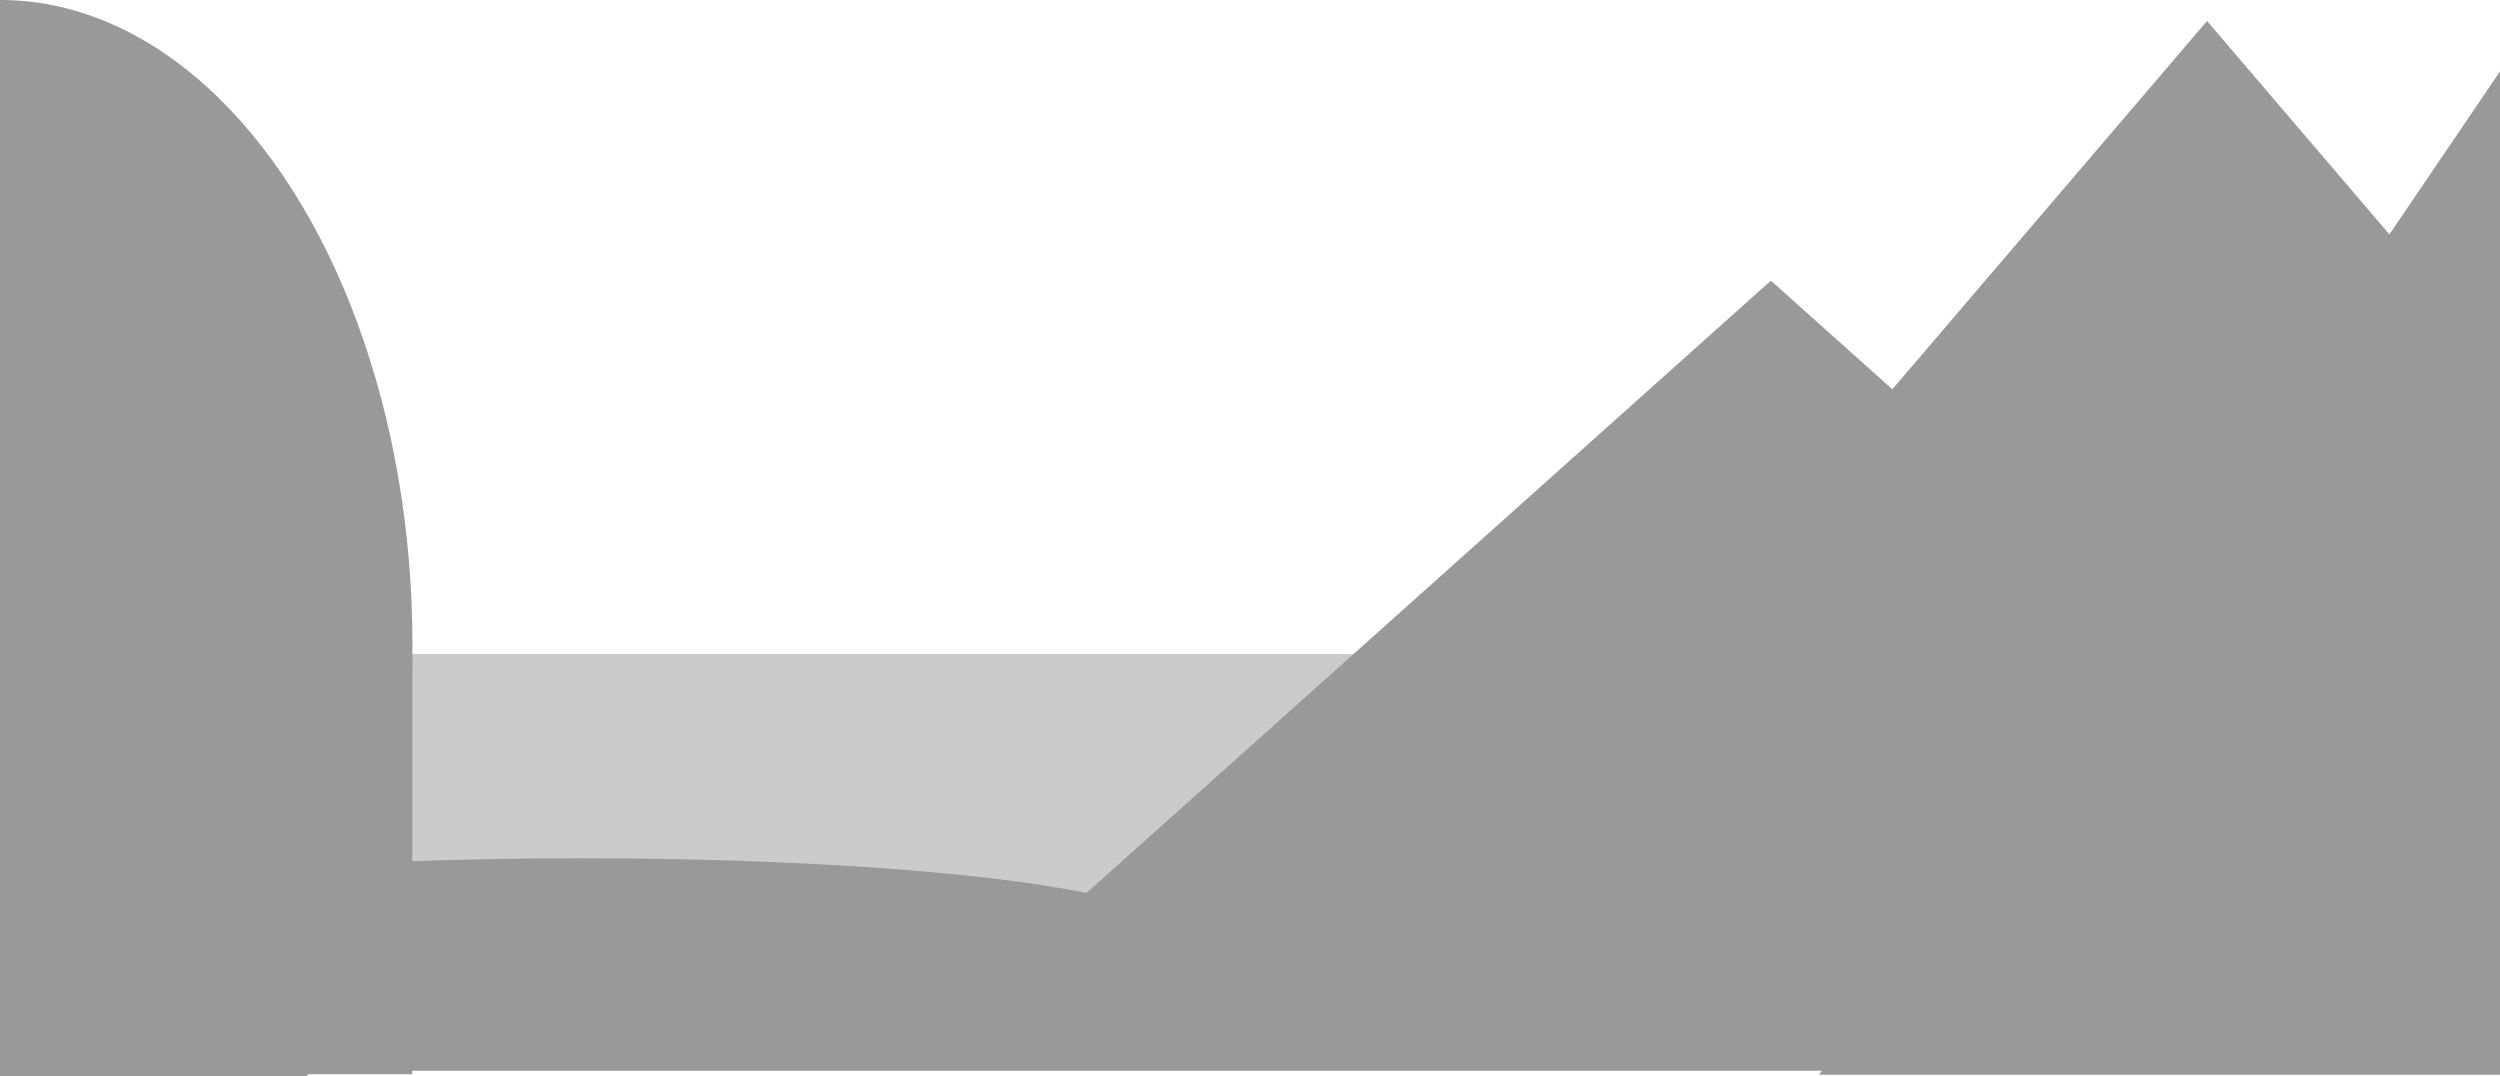<?xml version="1.0" encoding="utf-8"?>
<svg viewBox="720 925.813 360 155" xmlns="http://www.w3.org/2000/svg">
  <rect y="-1079.975" width="360" height="60" style="stroke: rgb(0, 0, 0); stroke-width: 0px; fill: rgb(153, 153, 153); fill-opacity: 0.5; transform-origin: 900px -1049.97px;" x="720" transform="matrix(1, 0, 0, -1, 0, 2099.95)"/>
  <rect y="-1079.975" width="360" height="20" style="stroke: rgb(0, 0, 0); stroke-width: 0px; fill: rgb(153, 153, 153); transform-origin: 900px -1069.97px;" x="720" transform="matrix(1, 0, 0, -1, 0, 2139.95)"/>
  <ellipse style="stroke: rgb(0, 0, 0); stroke-width: 0px; fill: rgb(153, 153, 153); transform-origin: 803.813px -1059.41px;" cx="803.813" cy="-1059.406" rx="83.813" ry="10" transform="matrix(1, 0, 0, -1, 0, 2118.812)"/>
  <path d="M 1037.815 928.835 L 1144.819 1054.06 L 930.811 1054.06 L 1037.815 928.835 Z" style="stroke: rgb(0, 0, 0); stroke-width: 0px; fill: rgb(153, 153, 153);" transform="matrix(1, 0, 0, 1, 5.684341886080802e-14, 1.1368683772161603e-13)"/>
  <path d="M 1080.942 934.708 L 1179.921 1080.572 L 981.962 1080.572 L 1080.942 934.708 Z" style="stroke: rgb(0, 0, 0); stroke-width: 0px; fill: rgb(153, 153, 153);" transform="matrix(1, 0, 0, 1, 5.684341886080802e-14, 1.1368683772161603e-13)"/>
  <path d="M 975.009 966.225 L 1082.013 1061.959 L 868.005 1061.959 L 975.009 966.225 Z" style="stroke: rgb(0, 0, 0); stroke-width: 0px; fill: rgb(153, 153, 153);" transform="matrix(1, 0, 0, 1, 5.684341886080802e-14, 1.1368683772161603e-13)"/>
  <ellipse style="stroke: rgb(0, 0, 0); stroke-width: 0px; fill: rgb(153, 153, 153); transform-origin: 720.045px -1018.82px;" cx="720.044" cy="-1018.698" rx="59.35" ry="92.887" transform="matrix(1, 0, 0, -1, 3e-12, 2037.642)"/>
  <rect y="-1080.492" width="19.484" height="60.492" style="stroke: rgb(0, 0, 0); stroke-width: 0px; fill: rgb(153, 153, 153); transform-origin: 769.63px -1050.22px;" x="759.888" transform="matrix(1, 0, 0, -1, 0, 2100.45)"/>
</svg>
